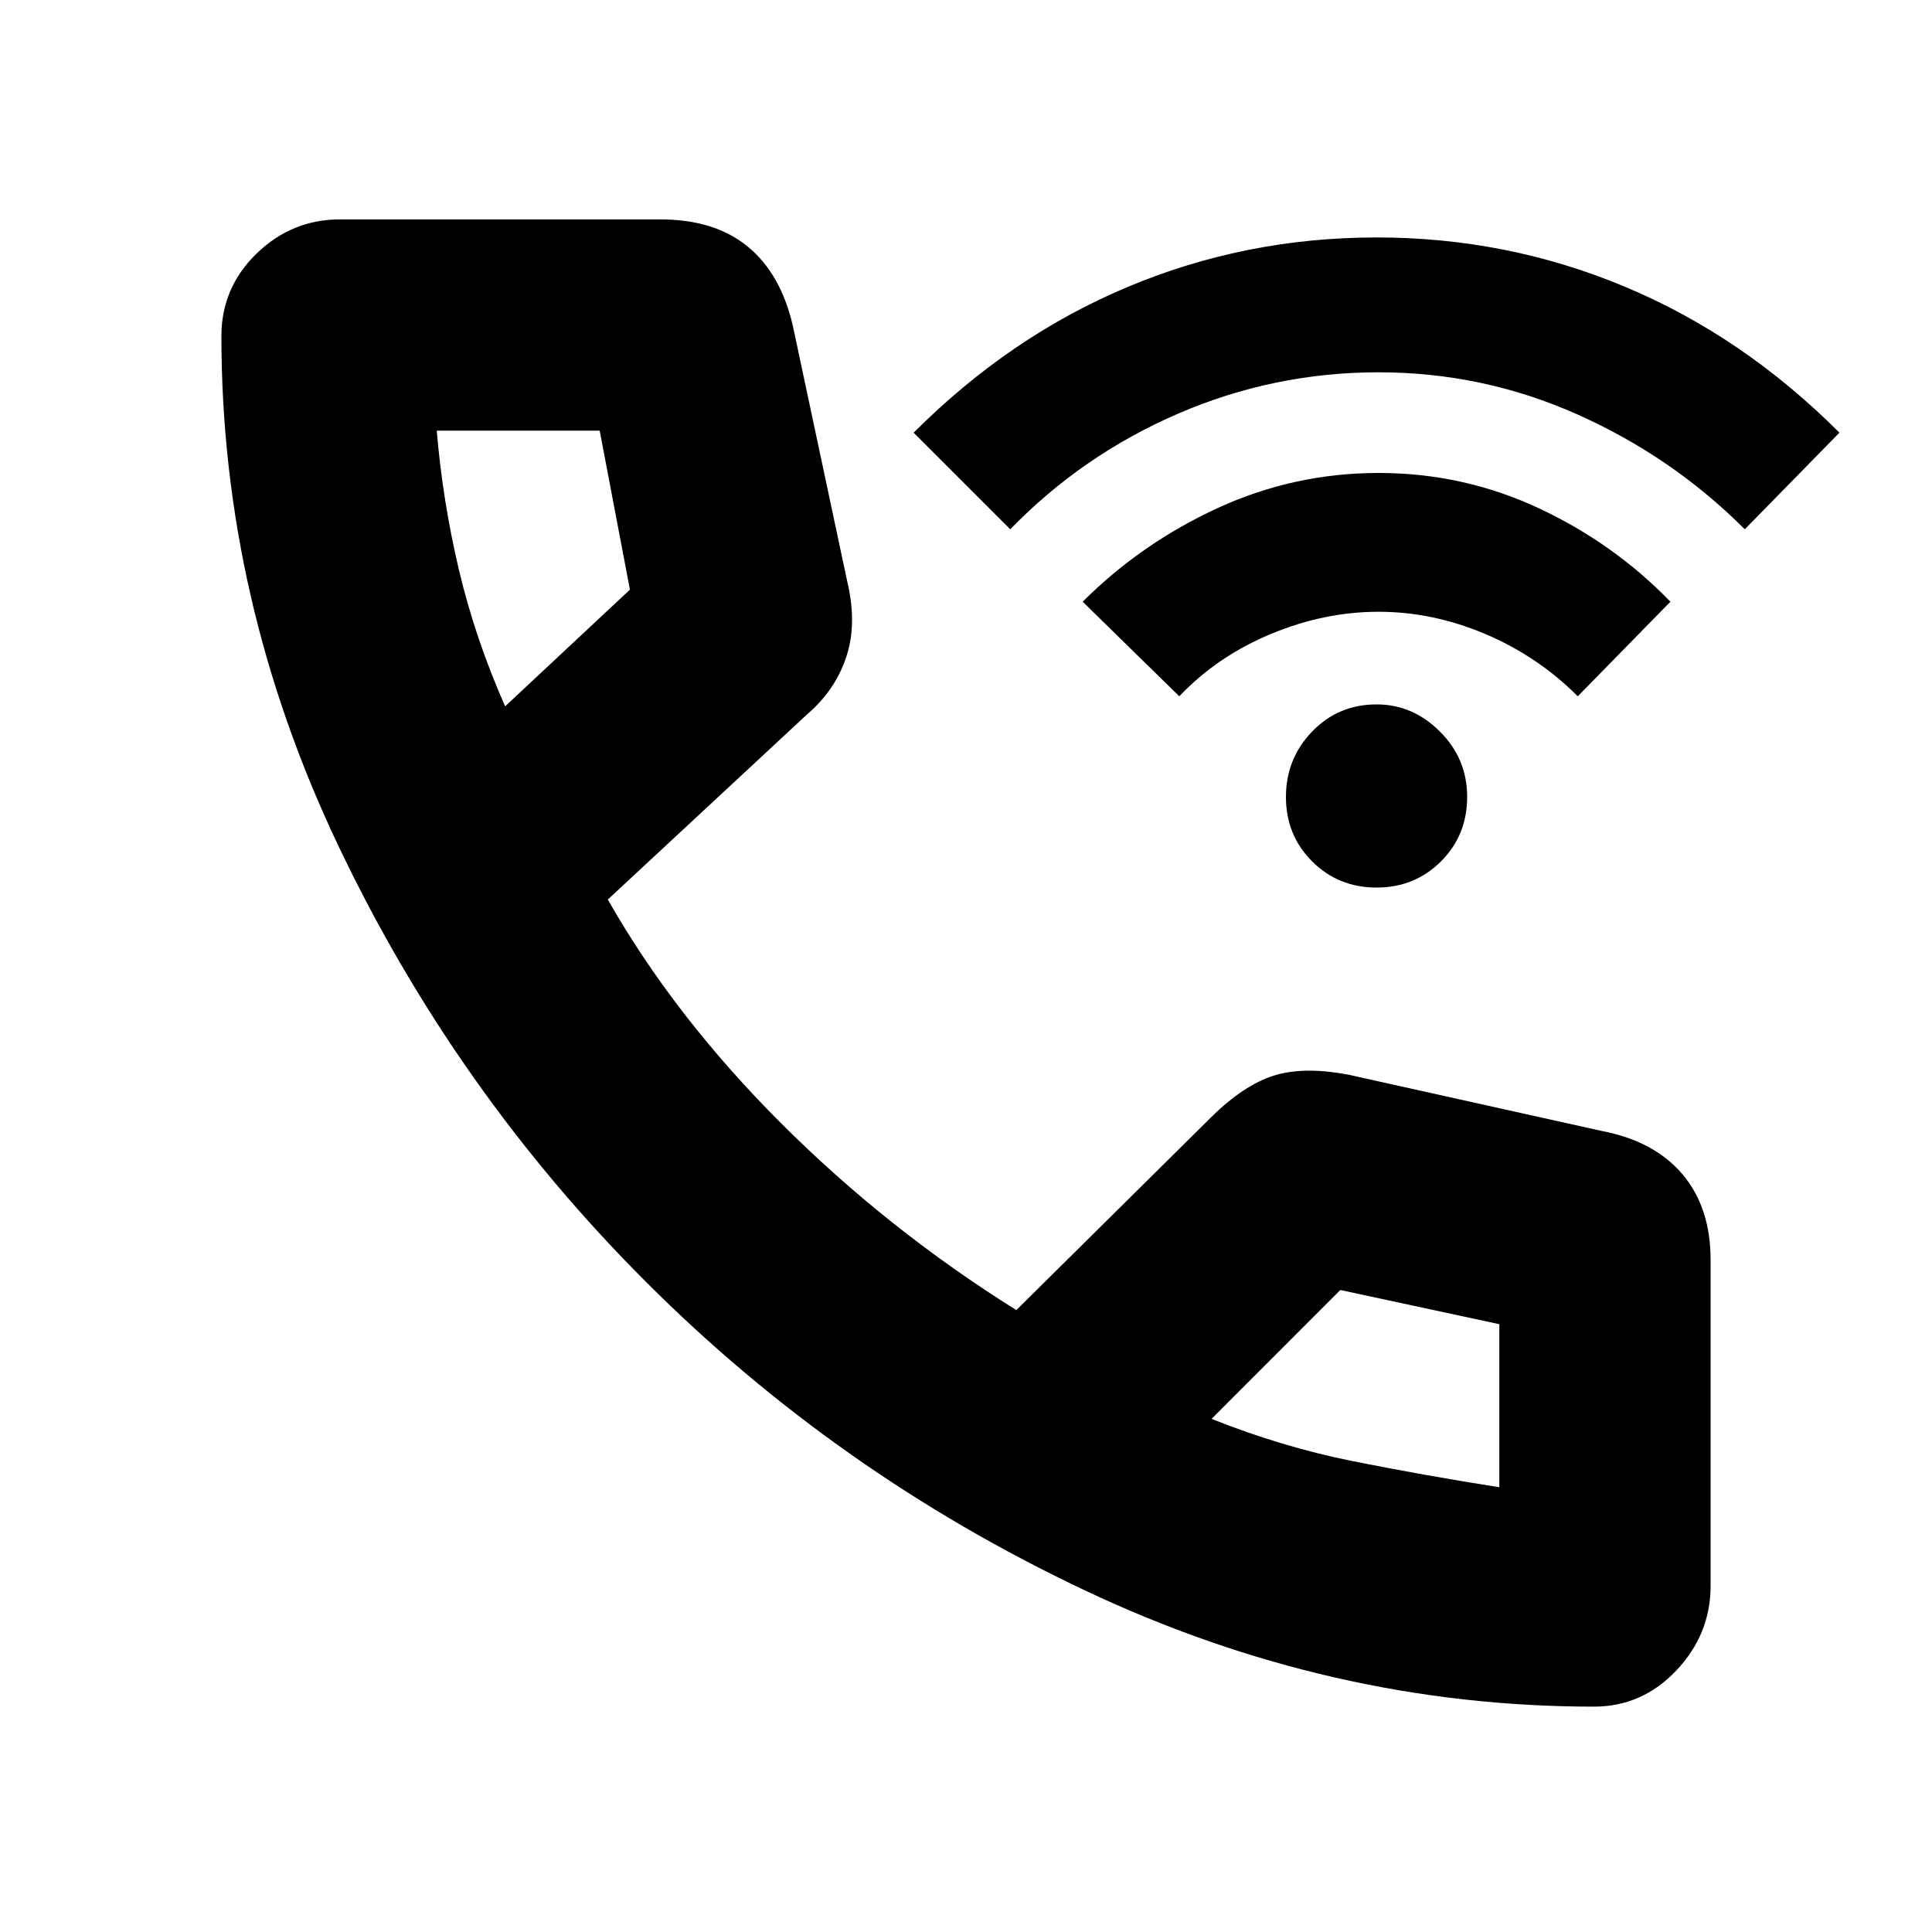 <svg xmlns="http://www.w3.org/2000/svg" height="20" width="20"><path d="M14.25 9.188Q13.854 9.188 13.583 8.917Q13.312 8.646 13.312 8.25Q13.312 7.854 13.583 7.573Q13.854 7.292 14.25 7.292Q14.625 7.292 14.906 7.573Q15.188 7.854 15.188 8.25Q15.188 8.646 14.917 8.917Q14.646 9.188 14.25 9.188ZM12.208 7.208 11.208 6.229Q11.812 5.625 12.604 5.26Q13.396 4.896 14.271 4.896Q15.146 4.896 15.927 5.26Q16.708 5.625 17.292 6.229L16.333 7.208Q15.917 6.792 15.375 6.563Q14.833 6.333 14.271 6.333Q13.708 6.333 13.156 6.563Q12.604 6.792 12.208 7.208ZM10.458 5.479 9.458 4.479Q10.458 3.479 11.677 2.969Q12.896 2.458 14.25 2.458Q15.604 2.458 16.823 2.969Q18.042 3.479 19.042 4.479L18.062 5.479Q17.312 4.729 16.333 4.292Q15.354 3.854 14.271 3.854Q13.188 3.854 12.198 4.281Q11.208 4.708 10.458 5.479ZM16.5 17.667Q13.771 17.667 11.219 16.458Q8.667 15.25 6.688 13.271Q4.708 11.292 3.5 8.75Q2.292 6.208 2.292 3.479Q2.292 2.979 2.656 2.625Q3.021 2.271 3.521 2.271H6.833Q7.396 2.271 7.74 2.552Q8.083 2.833 8.208 3.375L8.771 6.021Q8.875 6.458 8.76 6.802Q8.646 7.146 8.354 7.396L6.292 9.312Q6.979 10.521 8.083 11.625Q9.188 12.729 10.521 13.562L12.583 11.521Q12.917 11.208 13.219 11.125Q13.521 11.042 13.958 11.125L16.583 11.708Q17.125 11.812 17.417 12.156Q17.708 12.5 17.708 13.042V16.417Q17.708 16.917 17.354 17.292Q17 17.667 16.5 17.667ZM5.229 7.312 6.521 6.104Q6.521 6.104 6.521 6.104Q6.521 6.104 6.521 6.104L6.208 4.458Q6.208 4.458 6.208 4.458Q6.208 4.458 6.208 4.458H4.521Q4.521 4.458 4.521 4.458Q4.521 4.458 4.521 4.458Q4.583 5.188 4.75 5.896Q4.917 6.604 5.229 7.312ZM15.521 15.396Q15.521 15.396 15.521 15.396Q15.521 15.396 15.521 15.396V13.708Q15.521 13.708 15.521 13.708Q15.521 13.708 15.521 13.708L13.875 13.354Q13.875 13.354 13.875 13.354Q13.875 13.354 13.875 13.354L12.542 14.688Q13.271 14.979 14 15.125Q14.729 15.271 15.521 15.396ZM12.542 14.688Q12.542 14.688 12.542 14.688Q12.542 14.688 12.542 14.688Q12.542 14.688 12.542 14.688Q12.542 14.688 12.542 14.688Q12.542 14.688 12.542 14.688Q12.542 14.688 12.542 14.688Q12.542 14.688 12.542 14.688Q12.542 14.688 12.542 14.688ZM5.229 7.312Q5.229 7.312 5.229 7.312Q5.229 7.312 5.229 7.312Q5.229 7.312 5.229 7.312Q5.229 7.312 5.229 7.312Q5.229 7.312 5.229 7.312Q5.229 7.312 5.229 7.312Q5.229 7.312 5.229 7.312Q5.229 7.312 5.229 7.312Z"/></svg>